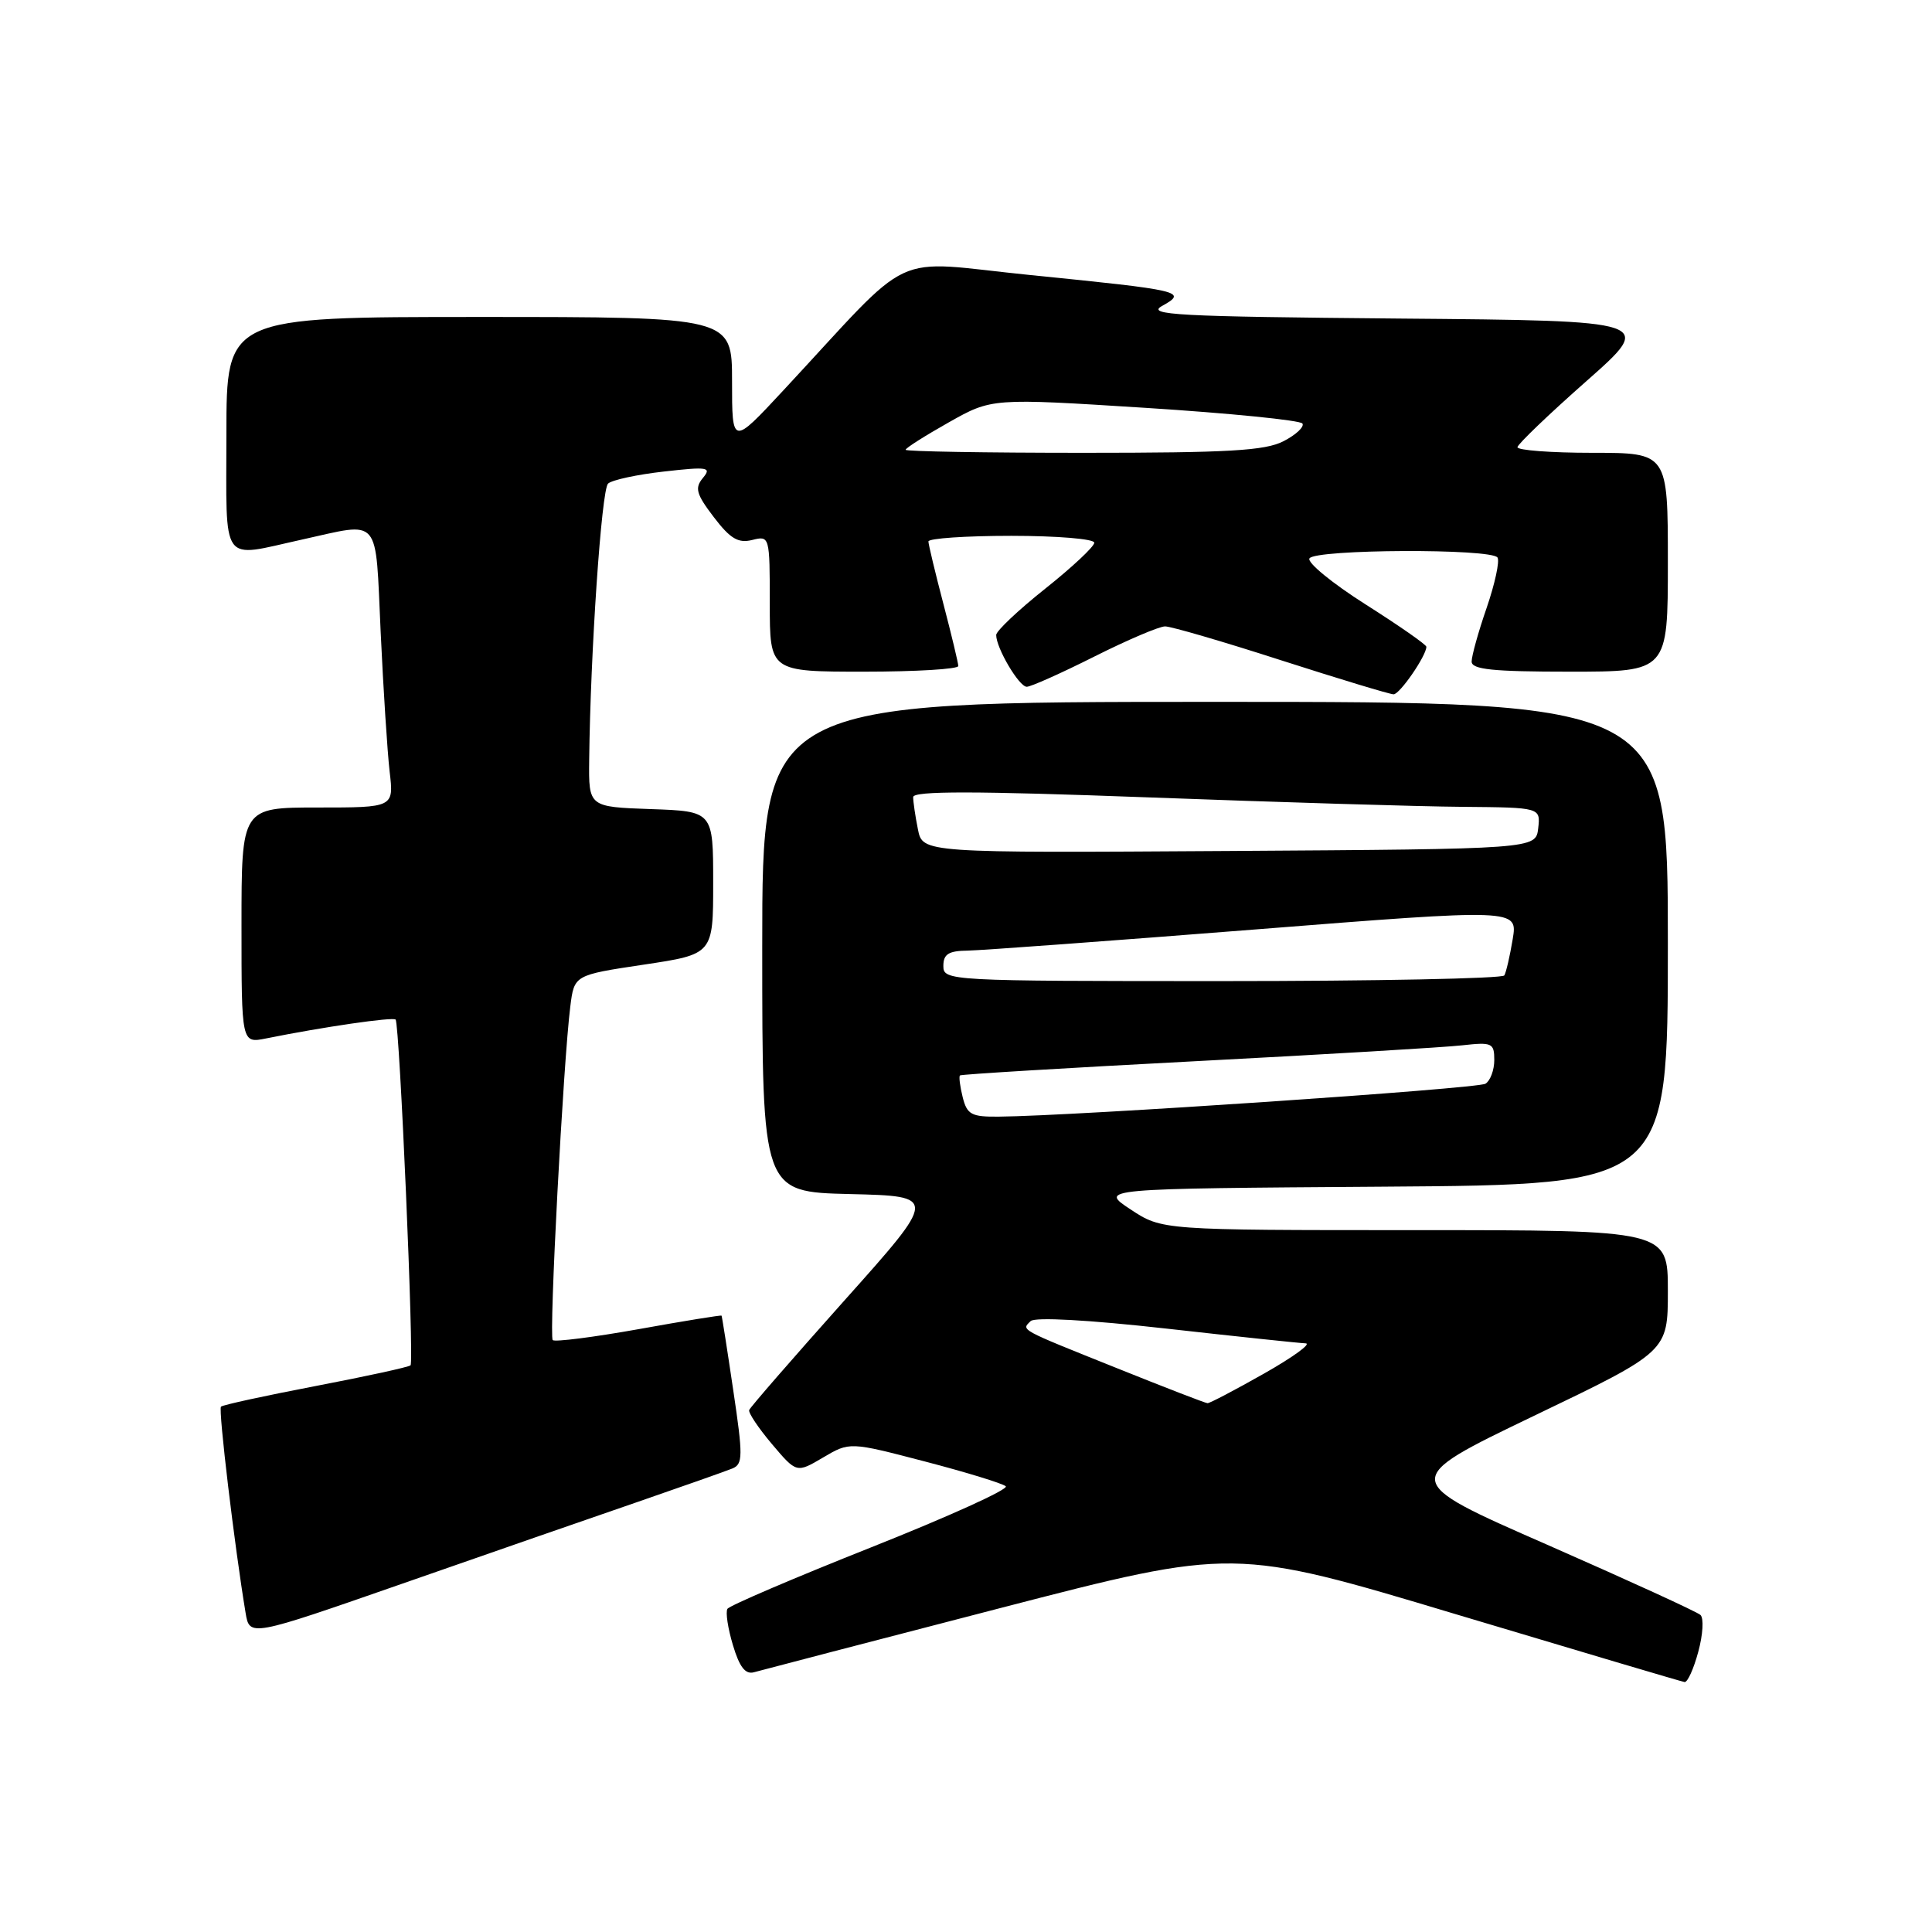 <?xml version="1.0" encoding="UTF-8" standalone="no"?>
<!DOCTYPE svg PUBLIC "-//W3C//DTD SVG 1.1//EN" "http://www.w3.org/Graphics/SVG/1.1/DTD/svg11.dtd" >
<svg xmlns="http://www.w3.org/2000/svg" xmlns:xlink="http://www.w3.org/1999/xlink" version="1.1" viewBox="0 0 256 256">
 <g >
 <path fill="currentColor"
d=" M 225.03 218.87 C 225.65 216.60 225.78 214.41 225.32 213.99 C 224.87 213.57 215.72 209.39 205.00 204.68 C 185.50 196.14 185.50 196.14 203.25 187.61 C 221.00 179.09 221.00 179.09 221.00 171.05 C 221.00 163.00 221.00 163.00 187.48 163.00 C 153.96 163.00 153.96 163.00 149.80 160.25 C 145.64 157.50 145.64 157.50 183.32 157.24 C 221.00 156.98 221.00 156.98 221.00 124.99 C 221.00 93.00 221.00 93.00 161.00 93.00 C 101.00 93.00 101.00 93.00 101.00 125.47 C 101.00 157.94 101.00 157.94 112.62 158.22 C 124.24 158.50 124.24 158.50 111.87 172.34 C 105.07 179.96 99.39 186.48 99.27 186.84 C 99.14 187.20 100.50 189.23 102.29 191.35 C 105.55 195.20 105.55 195.20 109.06 193.13 C 112.58 191.05 112.58 191.05 122.54 193.65 C 128.02 195.08 132.85 196.56 133.27 196.94 C 133.69 197.33 125.68 200.96 115.46 205.02 C 105.24 209.08 96.66 212.75 96.39 213.18 C 96.12 213.61 96.45 215.78 97.12 218.00 C 97.99 220.91 98.77 221.90 99.91 221.58 C 100.79 221.33 115.45 217.51 132.50 213.09 C 163.50 205.06 163.50 205.06 193.00 213.92 C 209.22 218.78 222.82 222.82 223.21 222.88 C 223.60 222.95 224.42 221.14 225.03 218.87 Z  M 84.50 199.01 C 90.55 196.92 96.20 194.93 97.05 194.58 C 98.45 194.00 98.46 192.94 97.16 184.22 C 96.37 178.87 95.67 174.42 95.61 174.33 C 95.55 174.24 90.60 175.04 84.62 176.12 C 78.63 177.19 73.51 177.84 73.24 177.57 C 72.72 177.06 74.64 140.68 75.57 133.35 C 76.09 129.20 76.09 129.20 85.30 127.82 C 94.50 126.44 94.50 126.44 94.50 116.97 C 94.50 107.50 94.50 107.50 86.25 107.21 C 78.00 106.92 78.00 106.92 78.07 100.71 C 78.23 86.52 79.70 64.90 80.57 64.08 C 81.08 63.60 84.41 62.88 87.98 62.48 C 93.81 61.82 94.32 61.91 93.14 63.33 C 92.03 64.67 92.25 65.46 94.58 68.52 C 96.77 71.39 97.82 72.01 99.67 71.55 C 101.98 70.97 102.00 71.03 102.00 79.98 C 102.00 89.00 102.00 89.00 114.50 89.00 C 121.38 89.00 126.99 88.66 126.98 88.25 C 126.97 87.84 126.08 84.12 125.00 80.00 C 123.92 75.88 123.03 72.16 123.02 71.75 C 123.01 71.34 127.95 71.00 134.00 71.00 C 140.05 71.00 145.00 71.41 145.00 71.91 C 145.00 72.42 142.07 75.16 138.50 78.00 C 134.93 80.84 132.00 83.61 132.00 84.14 C 132.00 85.87 135.03 91.00 136.05 91.00 C 136.60 91.00 140.62 89.20 145.00 87.00 C 149.38 84.80 153.60 83.00 154.38 83.00 C 155.17 83.00 162.10 85.02 169.78 87.50 C 177.47 89.97 184.17 92.00 184.66 92.00 C 185.48 92.00 189.00 86.89 189.00 85.70 C 189.00 85.42 185.38 82.90 180.95 80.09 C 176.52 77.28 173.17 74.53 173.51 73.99 C 174.27 72.76 197.67 72.66 198.43 73.88 C 198.73 74.37 198.08 77.36 196.99 80.54 C 195.89 83.71 195.00 86.92 195.00 87.66 C 195.00 88.71 197.78 89.00 208.00 89.00 C 221.00 89.00 221.00 89.00 221.00 74.50 C 221.00 60.00 221.00 60.00 211.00 60.00 C 205.50 60.00 201.03 59.66 201.07 59.25 C 201.12 58.84 205.22 54.90 210.21 50.50 C 219.26 42.50 219.26 42.50 185.38 42.21 C 155.88 41.95 151.82 41.73 154.00 40.53 C 157.40 38.64 156.62 38.46 136.57 36.45 C 117.49 34.53 121.57 32.63 103.75 51.78 C 97.00 59.04 97.00 59.04 97.00 50.52 C 97.00 42.00 97.00 42.00 63.50 42.00 C 30.00 42.00 30.00 42.00 30.00 57.50 C 30.00 75.19 29.08 73.90 40.00 71.50 C 50.59 69.17 49.71 68.14 50.44 83.75 C 50.79 91.31 51.33 99.64 51.63 102.25 C 52.19 107.00 52.19 107.00 42.09 107.00 C 32.00 107.00 32.00 107.00 32.00 122.62 C 32.00 138.25 32.00 138.25 35.25 137.60 C 42.83 136.07 52.06 134.73 52.42 135.10 C 52.95 135.66 54.89 180.40 54.40 180.91 C 54.19 181.14 48.54 182.37 41.85 183.65 C 35.17 184.93 29.51 186.16 29.28 186.39 C 28.91 186.76 31.09 204.99 32.54 213.70 C 33.07 216.90 33.07 216.90 53.29 209.85 C 64.40 205.97 78.45 201.09 84.50 199.01 Z  M 148.00 181.29 C 134.90 176.04 135.32 176.27 136.57 175.05 C 137.13 174.50 144.22 174.89 154.50 176.04 C 163.85 177.09 172.18 177.97 173.00 178.00 C 173.82 178.02 171.35 179.82 167.50 182.00 C 163.65 184.18 160.28 185.95 160.00 185.93 C 159.72 185.92 154.32 183.83 148.00 181.29 Z  M 127.56 145.38 C 127.20 143.94 127.04 142.64 127.20 142.50 C 127.37 142.35 141.45 141.50 158.50 140.61 C 175.55 139.72 191.41 138.78 193.75 138.51 C 197.71 138.07 198.00 138.20 198.00 140.46 C 198.00 141.79 197.47 143.21 196.83 143.60 C 195.77 144.26 142.24 147.88 132.36 147.96 C 128.71 148.00 128.14 147.69 127.56 145.38 Z  M 125.00 128.00 C 125.00 126.42 125.68 125.99 128.25 125.96 C 130.04 125.93 147.16 124.67 166.30 123.16 C 201.11 120.41 201.11 120.41 200.44 124.45 C 200.07 126.68 199.57 128.84 199.33 129.25 C 199.08 129.66 182.26 130.00 161.94 130.00 C 125.67 130.00 125.00 129.96 125.00 128.00 Z  M 121.63 109.89 C 121.28 108.16 121.00 106.24 121.00 105.62 C 121.00 104.79 129.12 104.80 152.25 105.66 C 169.44 106.30 188.14 106.87 193.82 106.91 C 204.13 107.00 204.13 107.00 203.82 109.75 C 203.50 112.50 203.50 112.50 162.88 112.76 C 122.25 113.02 122.25 113.02 121.63 109.89 Z  M 120.00 59.60 C 120.00 59.37 122.57 57.74 125.71 55.97 C 131.42 52.75 131.42 52.75 151.75 54.04 C 162.94 54.75 172.31 55.69 172.58 56.12 C 172.85 56.56 171.72 57.61 170.08 58.46 C 167.64 59.72 162.82 60.00 143.55 60.00 C 130.60 60.00 120.00 59.82 120.00 59.60 Z "/>
</g>
</svg>
